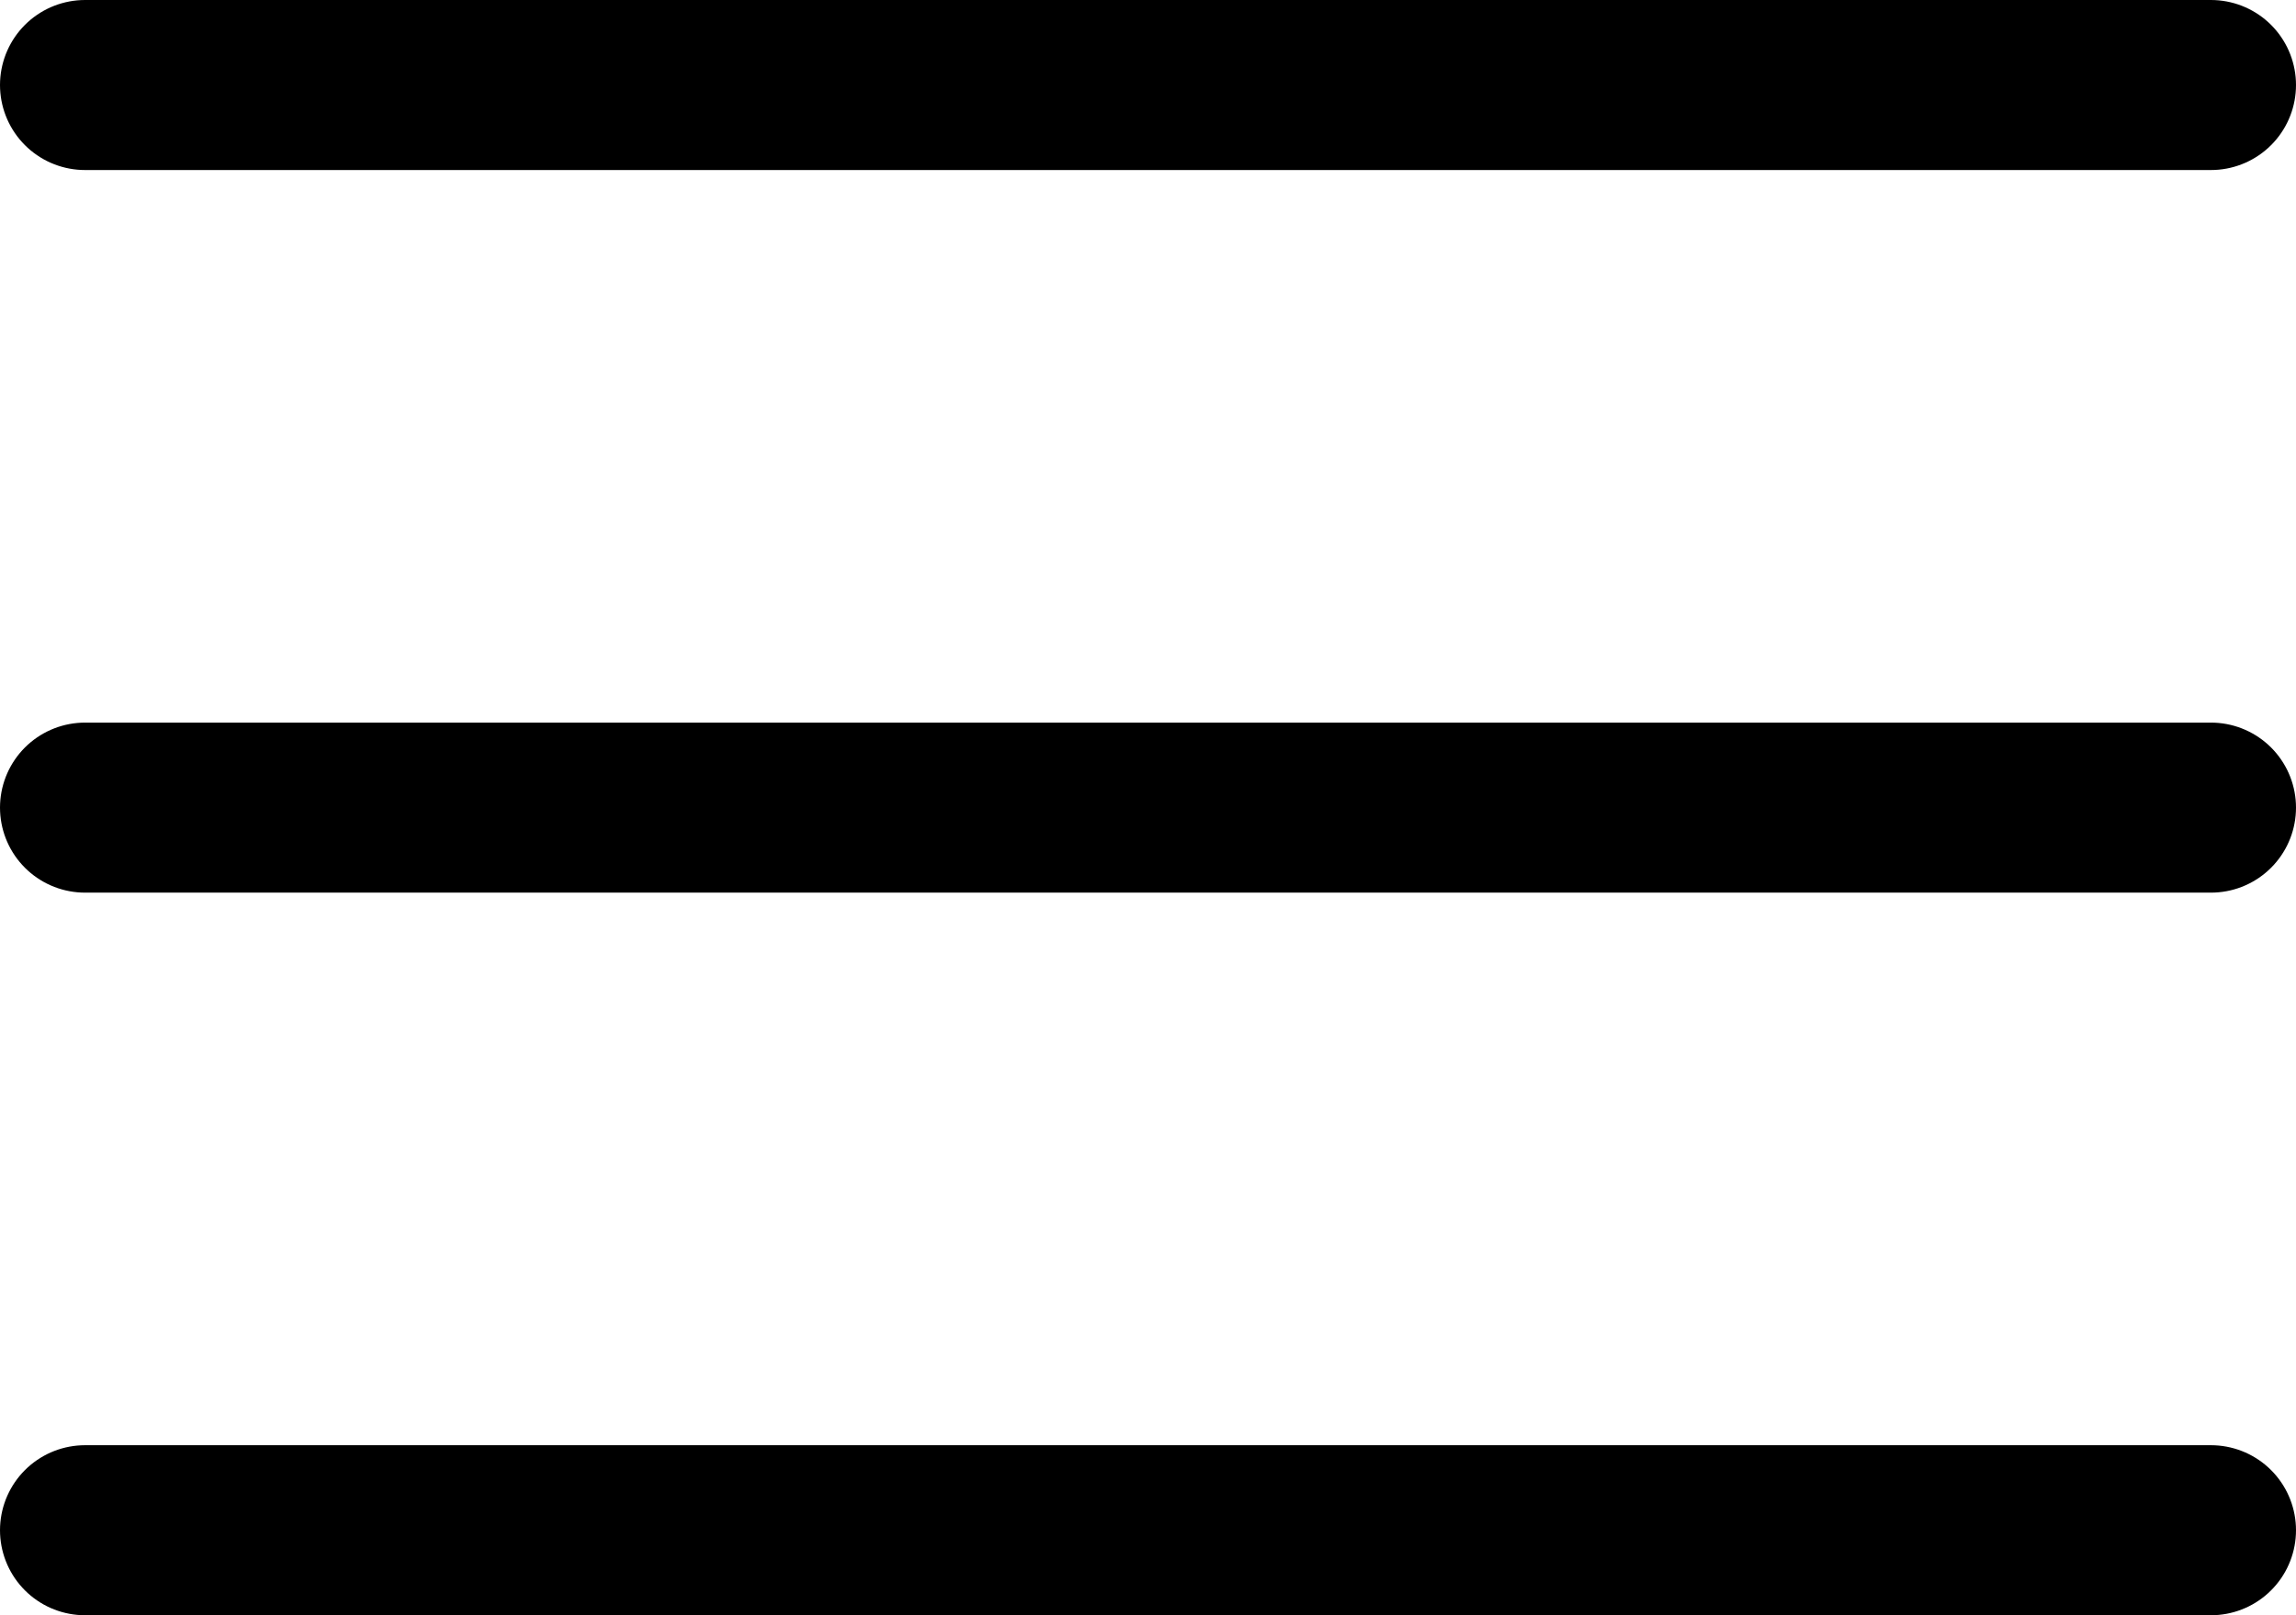 <svg width="27" height="19" viewBox="0 0 27 19" fill="none" xmlns="http://www.w3.org/2000/svg">
<path d="M1 1H26M1 9.5H26M1 18H26" stroke="black" stroke-width="2" stroke-linecap="round" stroke-linejoin="round"/>
</svg>

